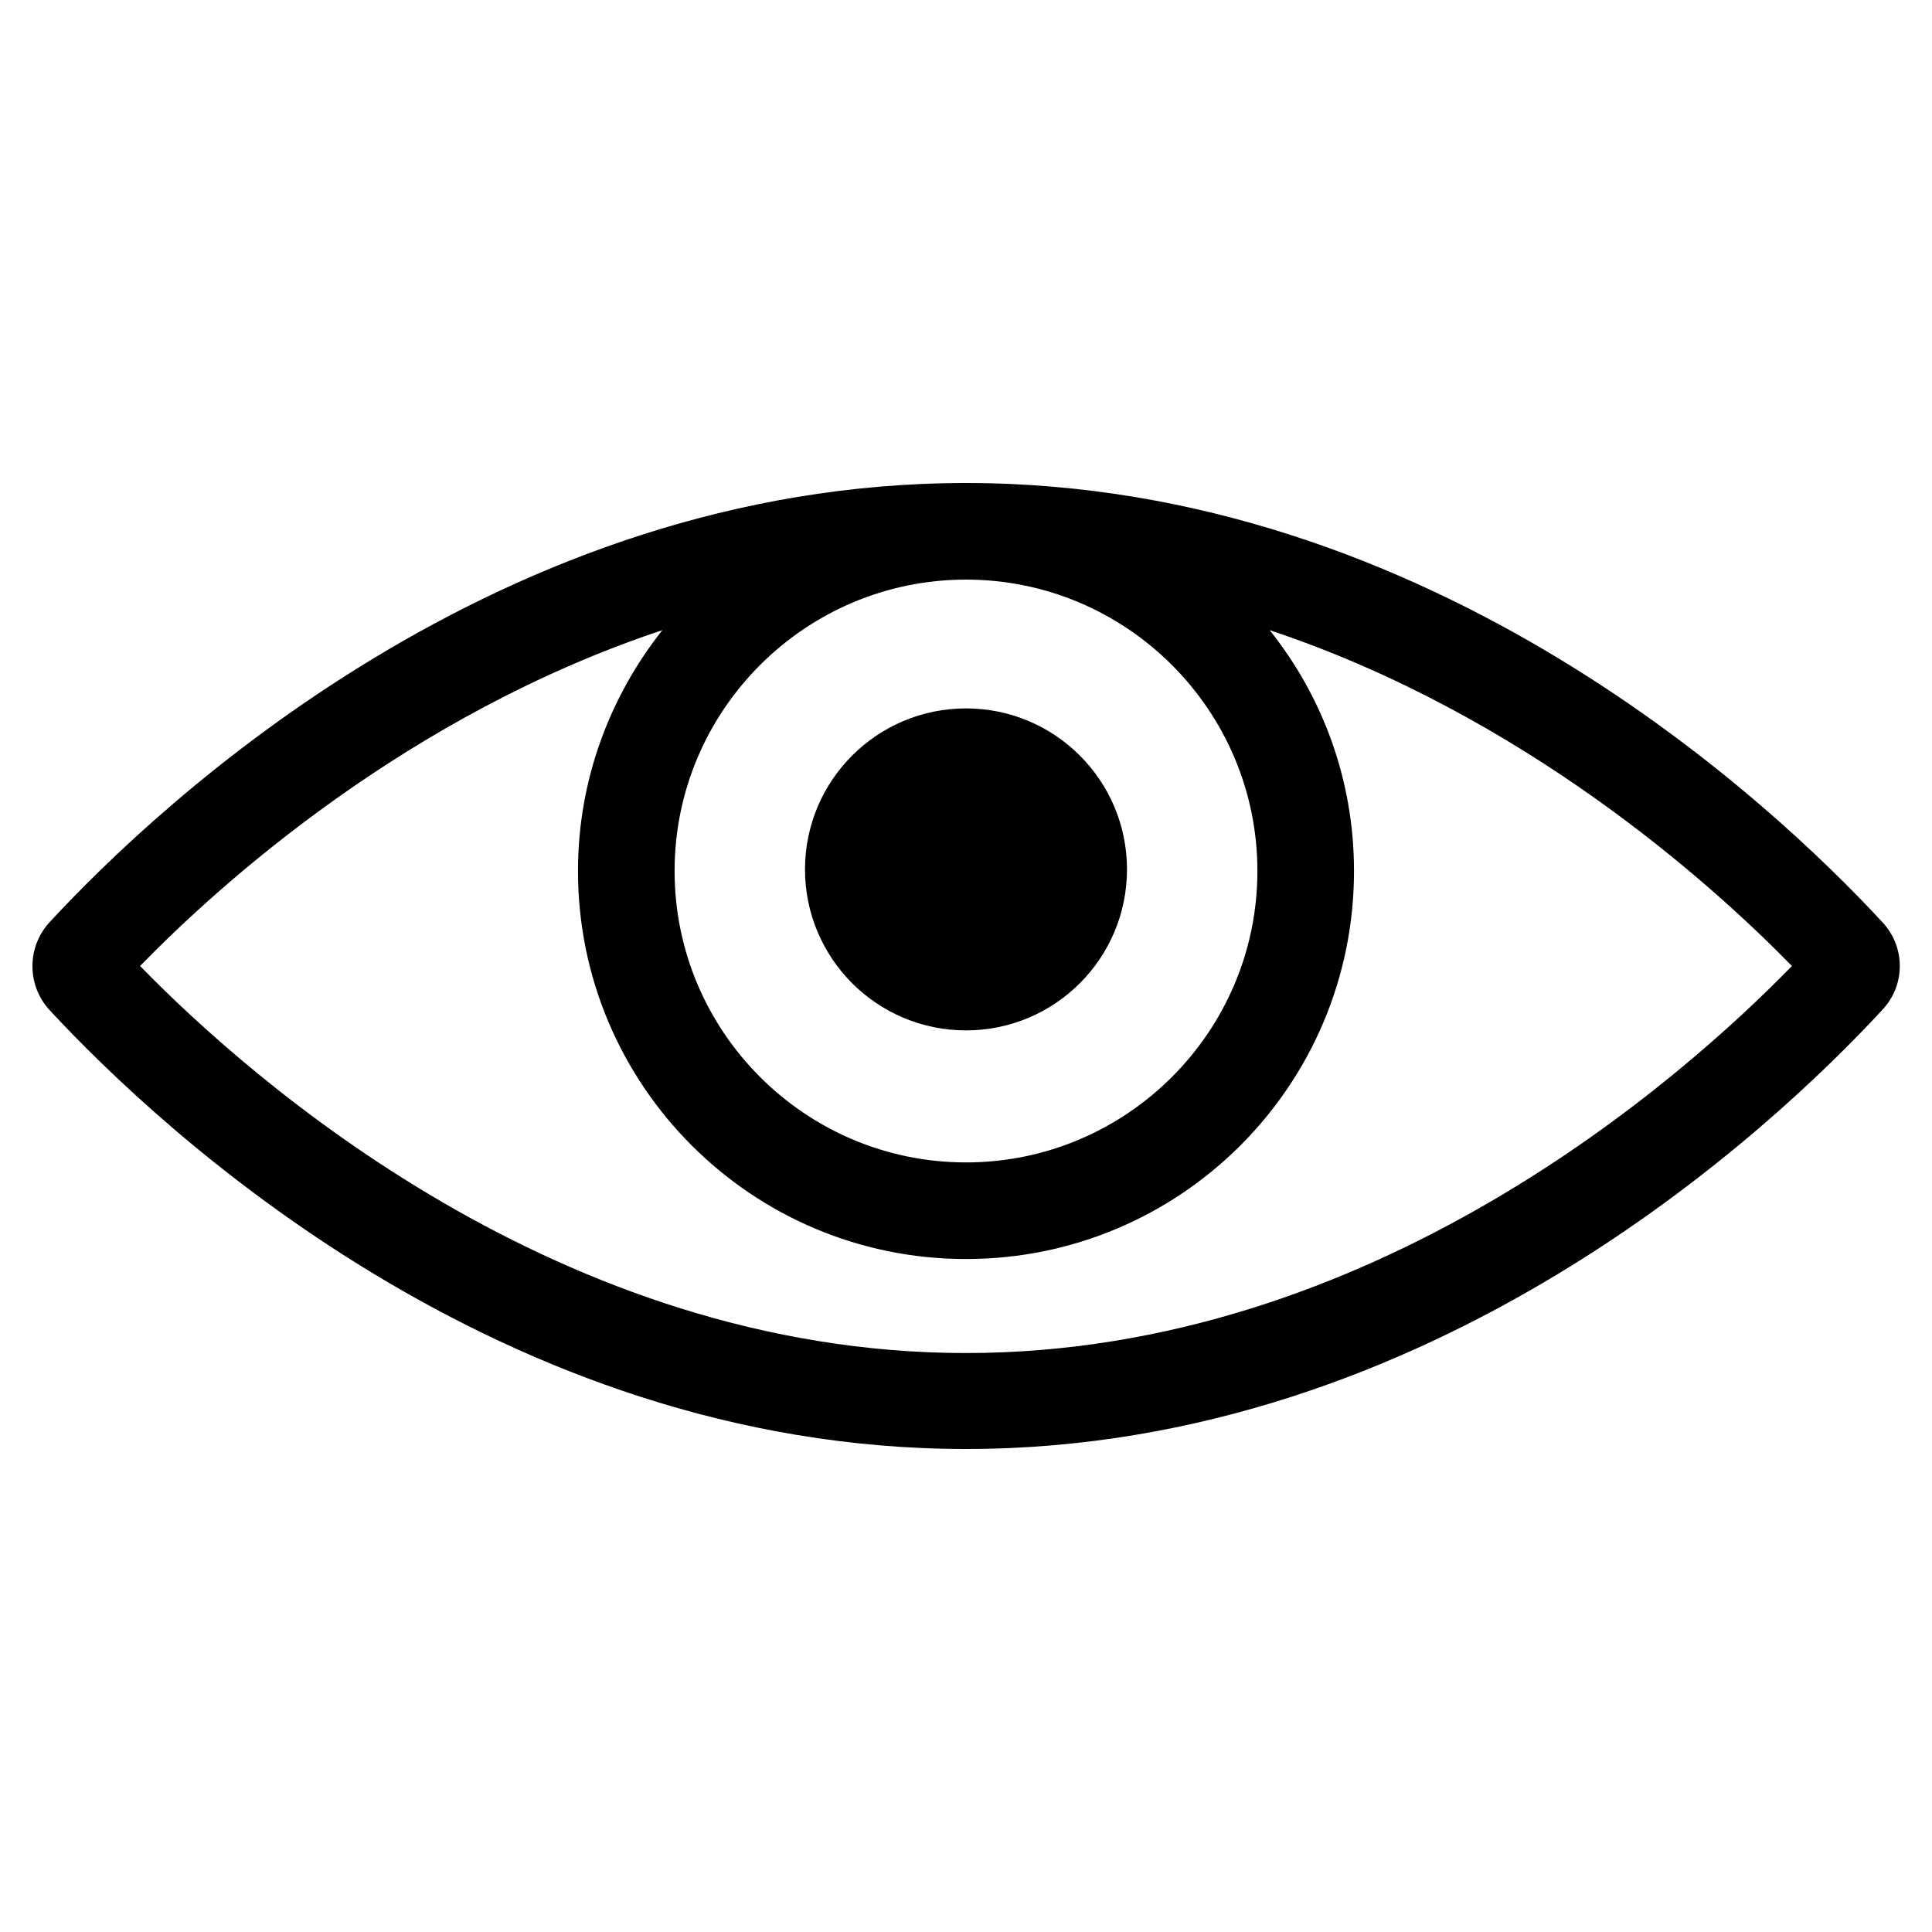 <?xml version="1.0" encoding="utf-8"?>
<!-- Generator: Adobe Illustrator 21.1.0, SVG Export Plug-In . SVG Version: 6.00 Build 0)  -->
<svg version="1.1" id="eps" xmlns="http://www.w3.org/2000/svg" xmlns:xlink="http://www.w3.org/1999/xlink" x="0px" y="0px"
	 viewBox="0 0 60 60" style="enable-background:new 0 0 60 60;" xml:space="preserve">
<g>
	<circle cx="30" cy="27" r="5"/>
	<path d="M58.46,28.64C55.04,24.94,44.48,15,30,15S4.96,24.94,1.54,28.64c-0.71,0.77-0.71,1.96,0,2.73C4.96,35.06,15.52,45,30,45
		s25.04-9.94,28.46-13.64C59.18,30.59,59.18,29.41,58.46,28.64z M30,18c4.99,0,9.05,4.06,9.05,9.05S34.99,36.1,30,36.1
		s-9.05-4.06-9.05-9.05S25.01,18,30,18z M30,42.02C17.4,42.02,7.8,33.54,4.35,30c2.52-2.59,8.34-7.81,16.22-10.43
		c-1.63,2.06-2.62,4.65-2.62,7.48c0,6.65,5.39,12.05,12.05,12.05s12.05-5.39,12.05-12.05c0-2.83-0.98-5.43-2.62-7.48
		C47.3,22.19,53.12,27.41,55.65,30C52.2,33.54,42.6,42.02,30,42.02z"/>
</g>
</svg>
